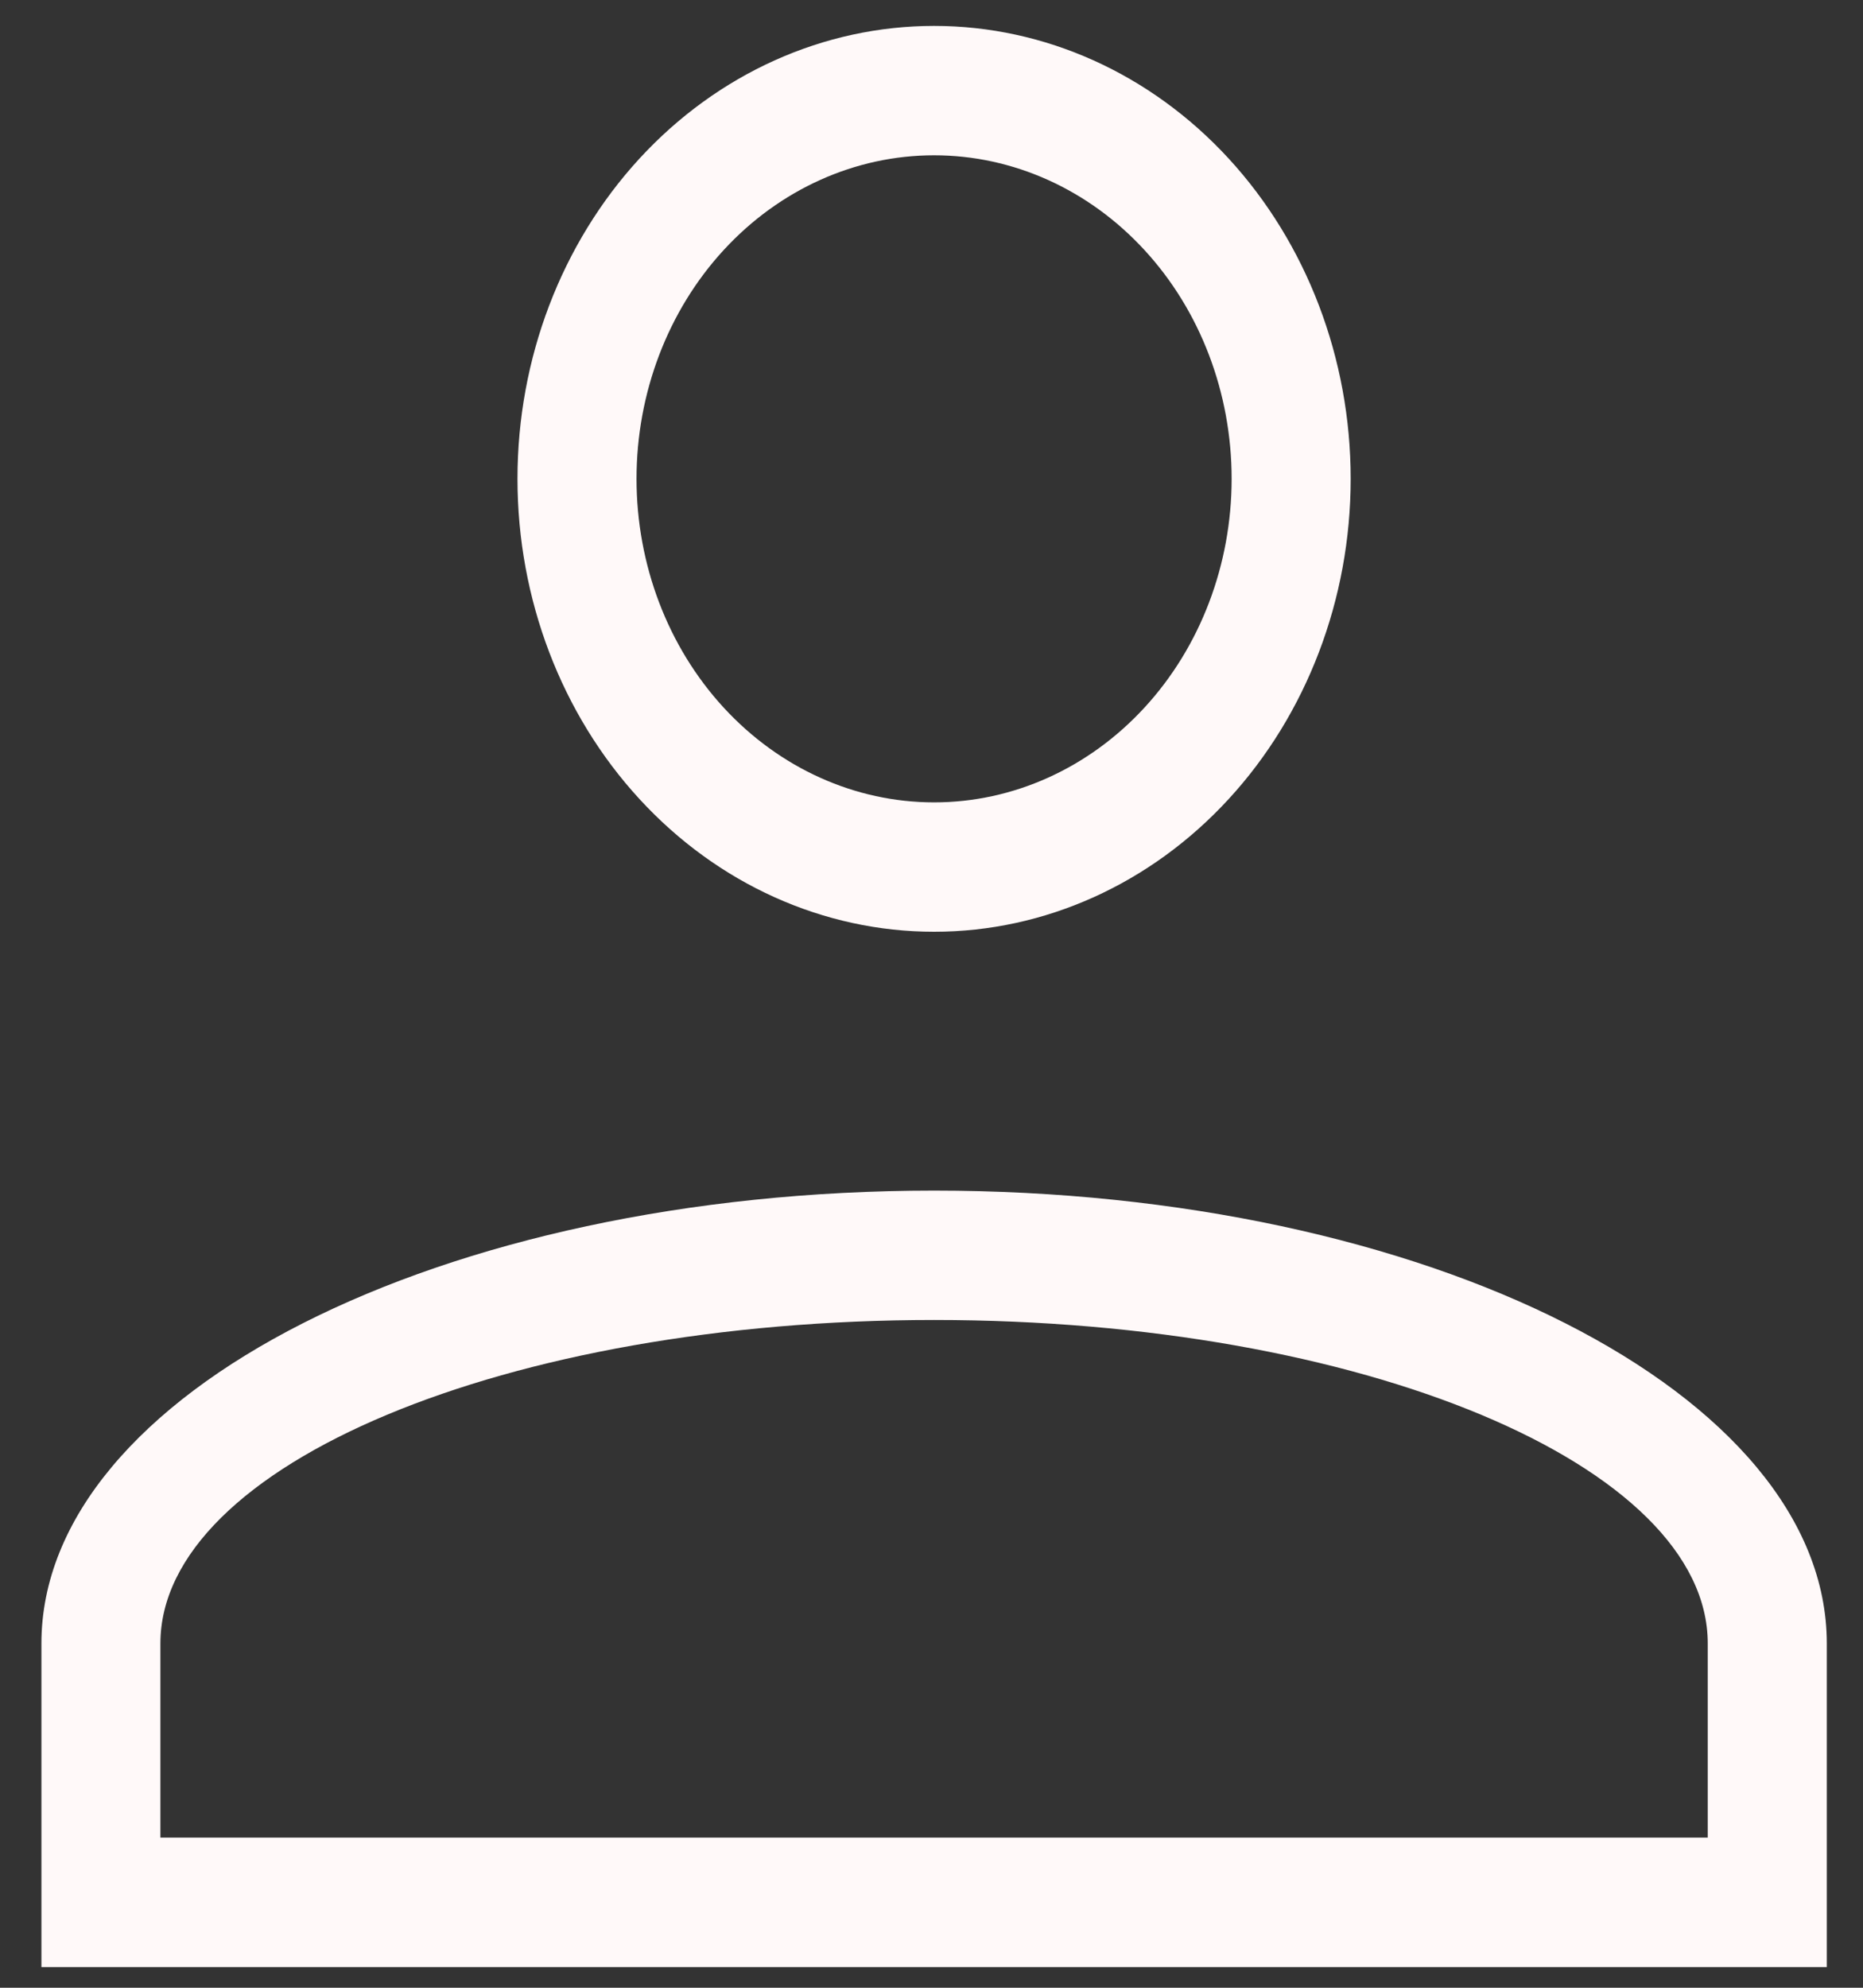 <svg width="30" height="32" viewBox="0 0 30 32" fill="none" xmlns="http://www.w3.org/2000/svg">
    <rect x="0" y="0" width="30" height="32" fill="#333333" stroke="none"/>
    <path d="M15.042 19.167C22.981 19.167 29.417 22.431 29.417 26.458V31.667H0.667V26.458C0.667 22.431 7.103 19.167 15.042 19.167ZM27.5 26.458C27.5 23.583 21.923 21.25 15.042 21.25C8.161 21.25 2.583 23.583 2.583 26.458V29.583H27.5V26.458ZM15.042 0.417C16.821 0.417 18.527 1.185 19.785 2.552C21.043 3.92 21.75 5.774 21.75 7.708C21.75 9.642 21.043 11.497 19.785 12.864C18.527 14.232 16.821 15 15.042 15C13.263 15 11.556 14.232 10.298 12.864C9.04 11.497 8.333 9.642 8.333 7.708C8.333 5.774 9.04 3.92 10.298 2.552C11.556 1.185 13.263 0.417 15.042 0.417ZM15.042 2.5C13.771 2.5 12.552 3.049 11.653 4.026C10.755 5.002 10.25 6.327 10.25 7.708C10.25 9.09 10.755 10.415 11.653 11.391C12.552 12.368 13.771 12.917 15.042 12.917C16.313 12.917 17.531 12.368 18.43 11.391C19.329 10.415 19.833 9.09 19.833 7.708C19.833 6.327 19.329 5.002 18.43 4.026C17.531 3.049 16.313 2.5 15.042 2.5Z" fill="#FFF9F9"/>
</svg>
